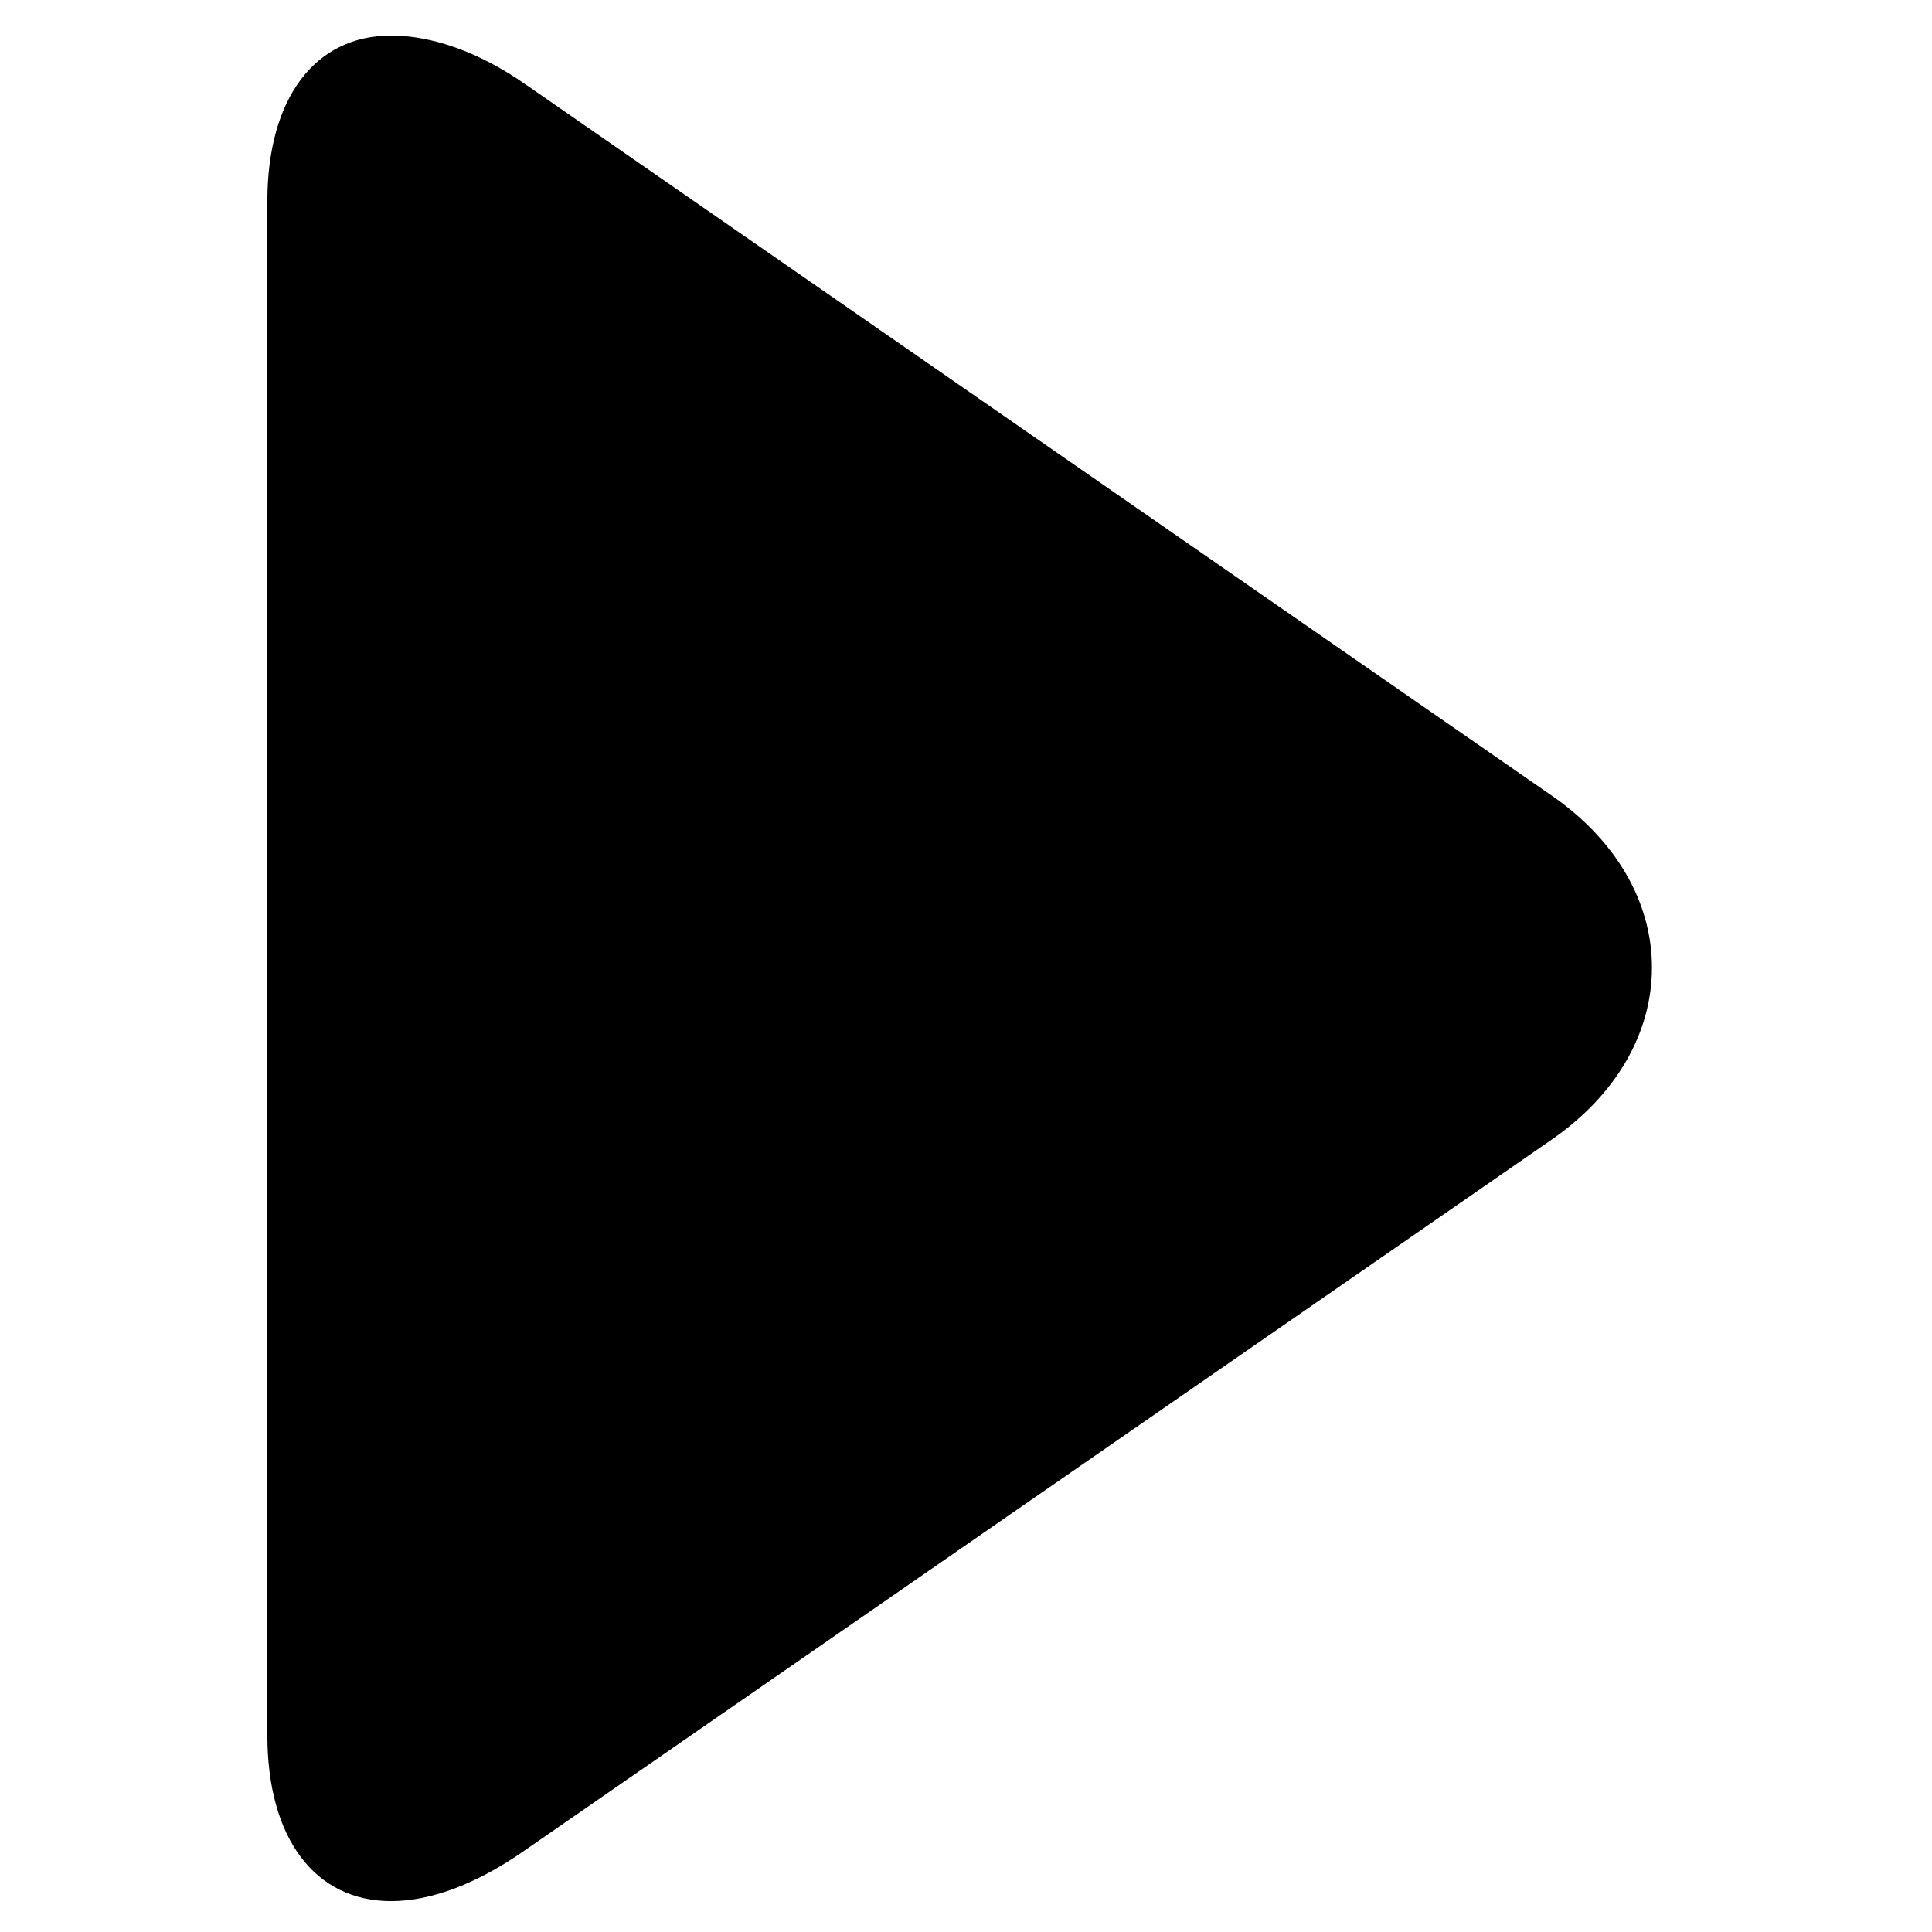 <svg xmlns="http://www.w3.org/2000/svg" xmlns:xlink="http://www.w3.org/1999/xlink" width="60" zoomAndPan="magnify" viewBox="0 0 45 45" height="60" preserveAspectRatio="xMidYMid meet" version="1.2"><defs><clipPath id="e424a82fb8"><path d="M 6.227 0.805 L 38.477 0.805 L 38.477 44.305 L 6.227 44.305 Z M 6.227 0.805 "/></clipPath></defs><g id="d017290591"><g clip-rule="nonzero" clip-path="url(#e424a82fb8)"><path style=" stroke:none;fill-rule:nonzero;fill:#000000;fill-opacity:1;" d="M 9.109 44.281 C 10.051 44.281 11.121 43.871 12.23 43.094 L 36.098 26.574 C 37.641 25.523 38.477 24.062 38.477 22.535 C 38.477 21.012 37.641 19.551 36.098 18.5 L 12.262 1.98 C 11.156 1.203 10.051 0.828 9.109 0.828 C 7.336 0.828 6.227 2.285 6.227 4.695 L 6.227 40.414 C 6.227 42.82 7.336 44.281 9.109 44.281 Z M 9.109 44.281 "/></g></g></svg>